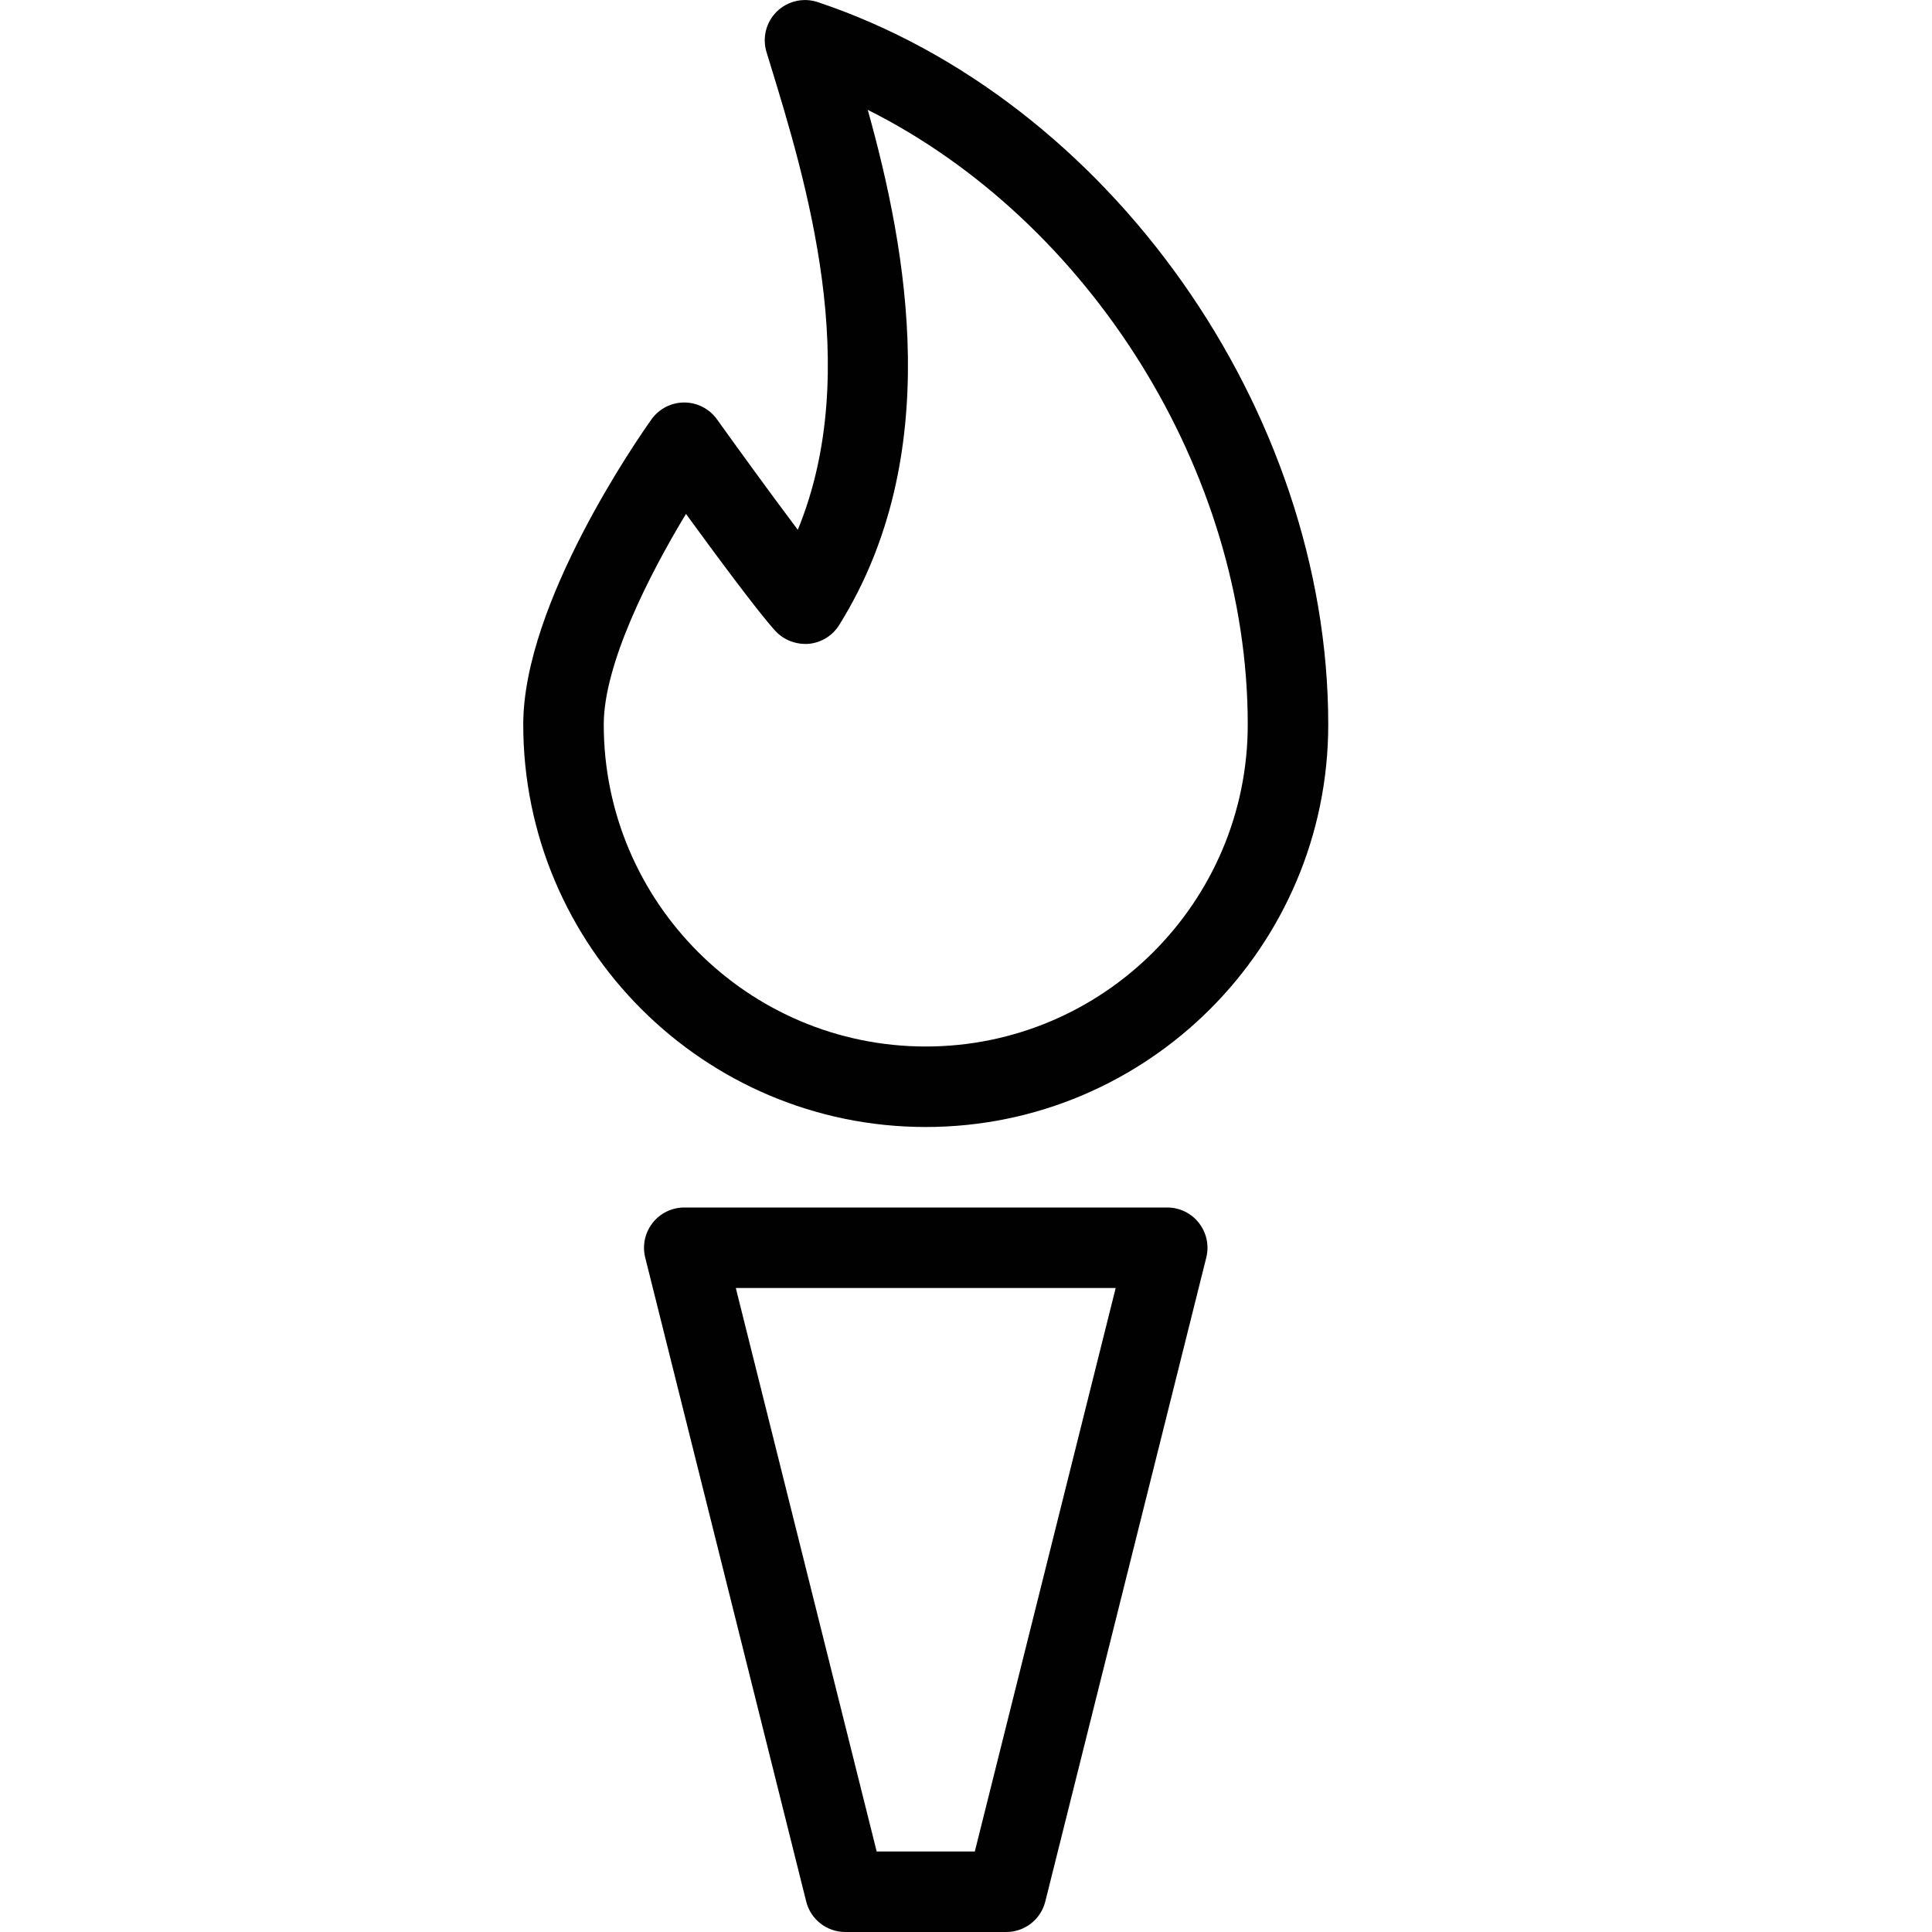 <?xml version="1.0" encoding="utf-8"?>
<!-- Generator: Adobe Illustrator 17.0.0, SVG Export Plug-In . SVG Version: 6.00 Build 0)  -->
<!DOCTYPE svg PUBLIC "-//W3C//DTD SVG 1.1//EN" "http://www.w3.org/Graphics/SVG/1.1/DTD/svg11.dtd">
<svg version="1.1" id="Layer_1" xmlns="http://www.w3.org/2000/svg" xmlns:xlink="http://www.w3.org/1999/xlink" x="0px" y="0px"
	 width="48px" height="48px" viewBox="0 0 48 48" enable-background="new 0 0 48 48" xml:space="preserve">
<g>
	<path fill="#010101" d="M20.318,0.053c-0.354-0.119-0.747-0.03-1.016,0.232c-0.268,0.261-0.368,0.651-0.258,1.009l0.072,0.236
		c0.9,2.93,2.346,7.637,0.705,11.633c-0.71-0.944-1.593-2.165-2.008-2.745C17.625,10.156,17.323,10,17,10h-0.002
		c-0.323,0-0.625,0.157-0.813,0.42C15.859,10.879,13,14.985,13,18c0,5.514,4.486,10,10,10s10-4.486,10-10
		C33,10.186,27.547,2.47,20.318,0.053z M23,26c-4.411,0-8-3.589-8-8c0-1.51,1.142-3.744,2.043-5.232
		c0.759,1.042,1.798,2.446,2.22,2.906c0.211,0.231,0.519,0.344,0.829,0.322c0.311-0.029,0.591-0.201,0.757-0.467
		c2.629-4.214,1.688-9.299,0.71-12.8C27.055,5.481,31,11.703,31,18C31,22.411,27.411,26,23,26z"/>
	<path fill="#010101" d="M29,30H17c-0.308,0-0.599,0.142-0.788,0.385c-0.189,0.243-0.257,0.559-0.182,0.858l4,16
		C20.141,47.688,20.541,48,21,48h4c0.459,0,0.859-0.312,0.97-0.757l4-16c0.075-0.299,0.007-0.615-0.182-0.858
		C29.599,30.142,29.308,30,29,30z M24.219,46h-2.438l-3.5-14h9.438L24.219,46z"/>
</g>
</svg>

